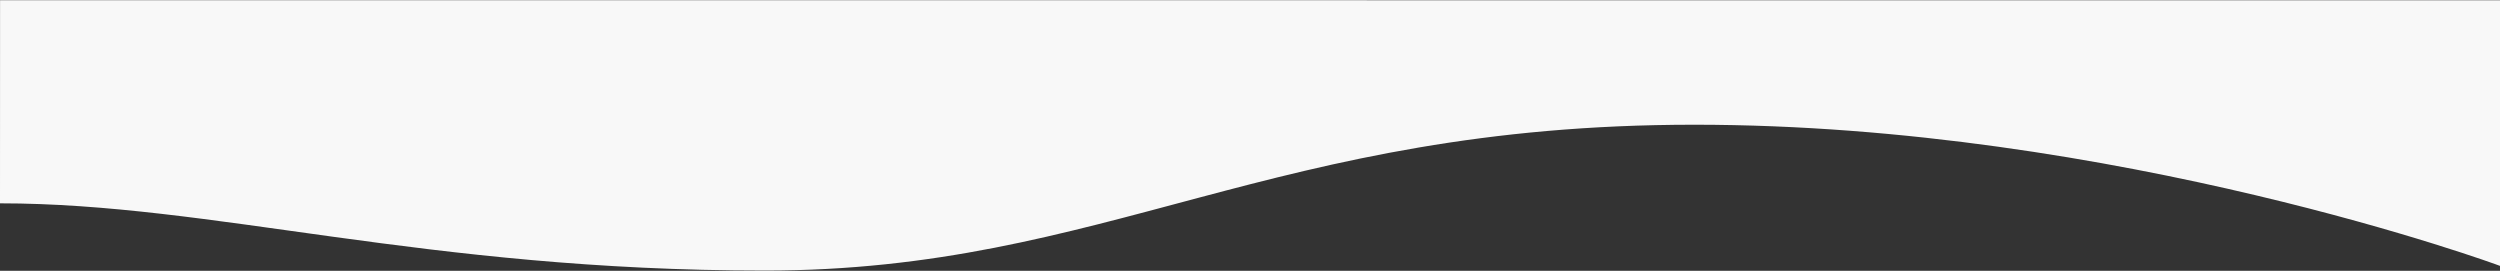 <?xml version="1.0" encoding="UTF-8" standalone="no"?>
<svg width="1440px" height="156px" viewBox="0 0 1440 156" version="1.1" xmlns="http://www.w3.org/2000/svg" xmlns:xlink="http://www.w3.org/1999/xlink">
    <rect x="0" y="0" width="1440" height="156" fill="#333333" stroke="none"/>
    <!-- Generator: Sketch 47.1 (45422) - http://www.bohemiancoding.com/sketch -->
    <title>Fill 1</title>
    <desc>Created with Sketch.</desc>
    <defs></defs>
    <g id="Features" stroke="none" stroke-width="1" fill="none" fill-rule="evenodd">
        <path d="M1440,153.152 C1440,153.031 1219.205,71.837 975.923,71.837 C732.641,71.837 636.952,155.844 440.592,155.844 C244.232,155.844 122.614,117.12 0,117.12 C0.01,98.113 0.022,59.115 0.034,0.129 L1440,0.14 C1440,102.165 1440,153.169 1440,153.152 Z" id="Fill-1" fill="#F8F8F8"></path>
    </g>
</svg>